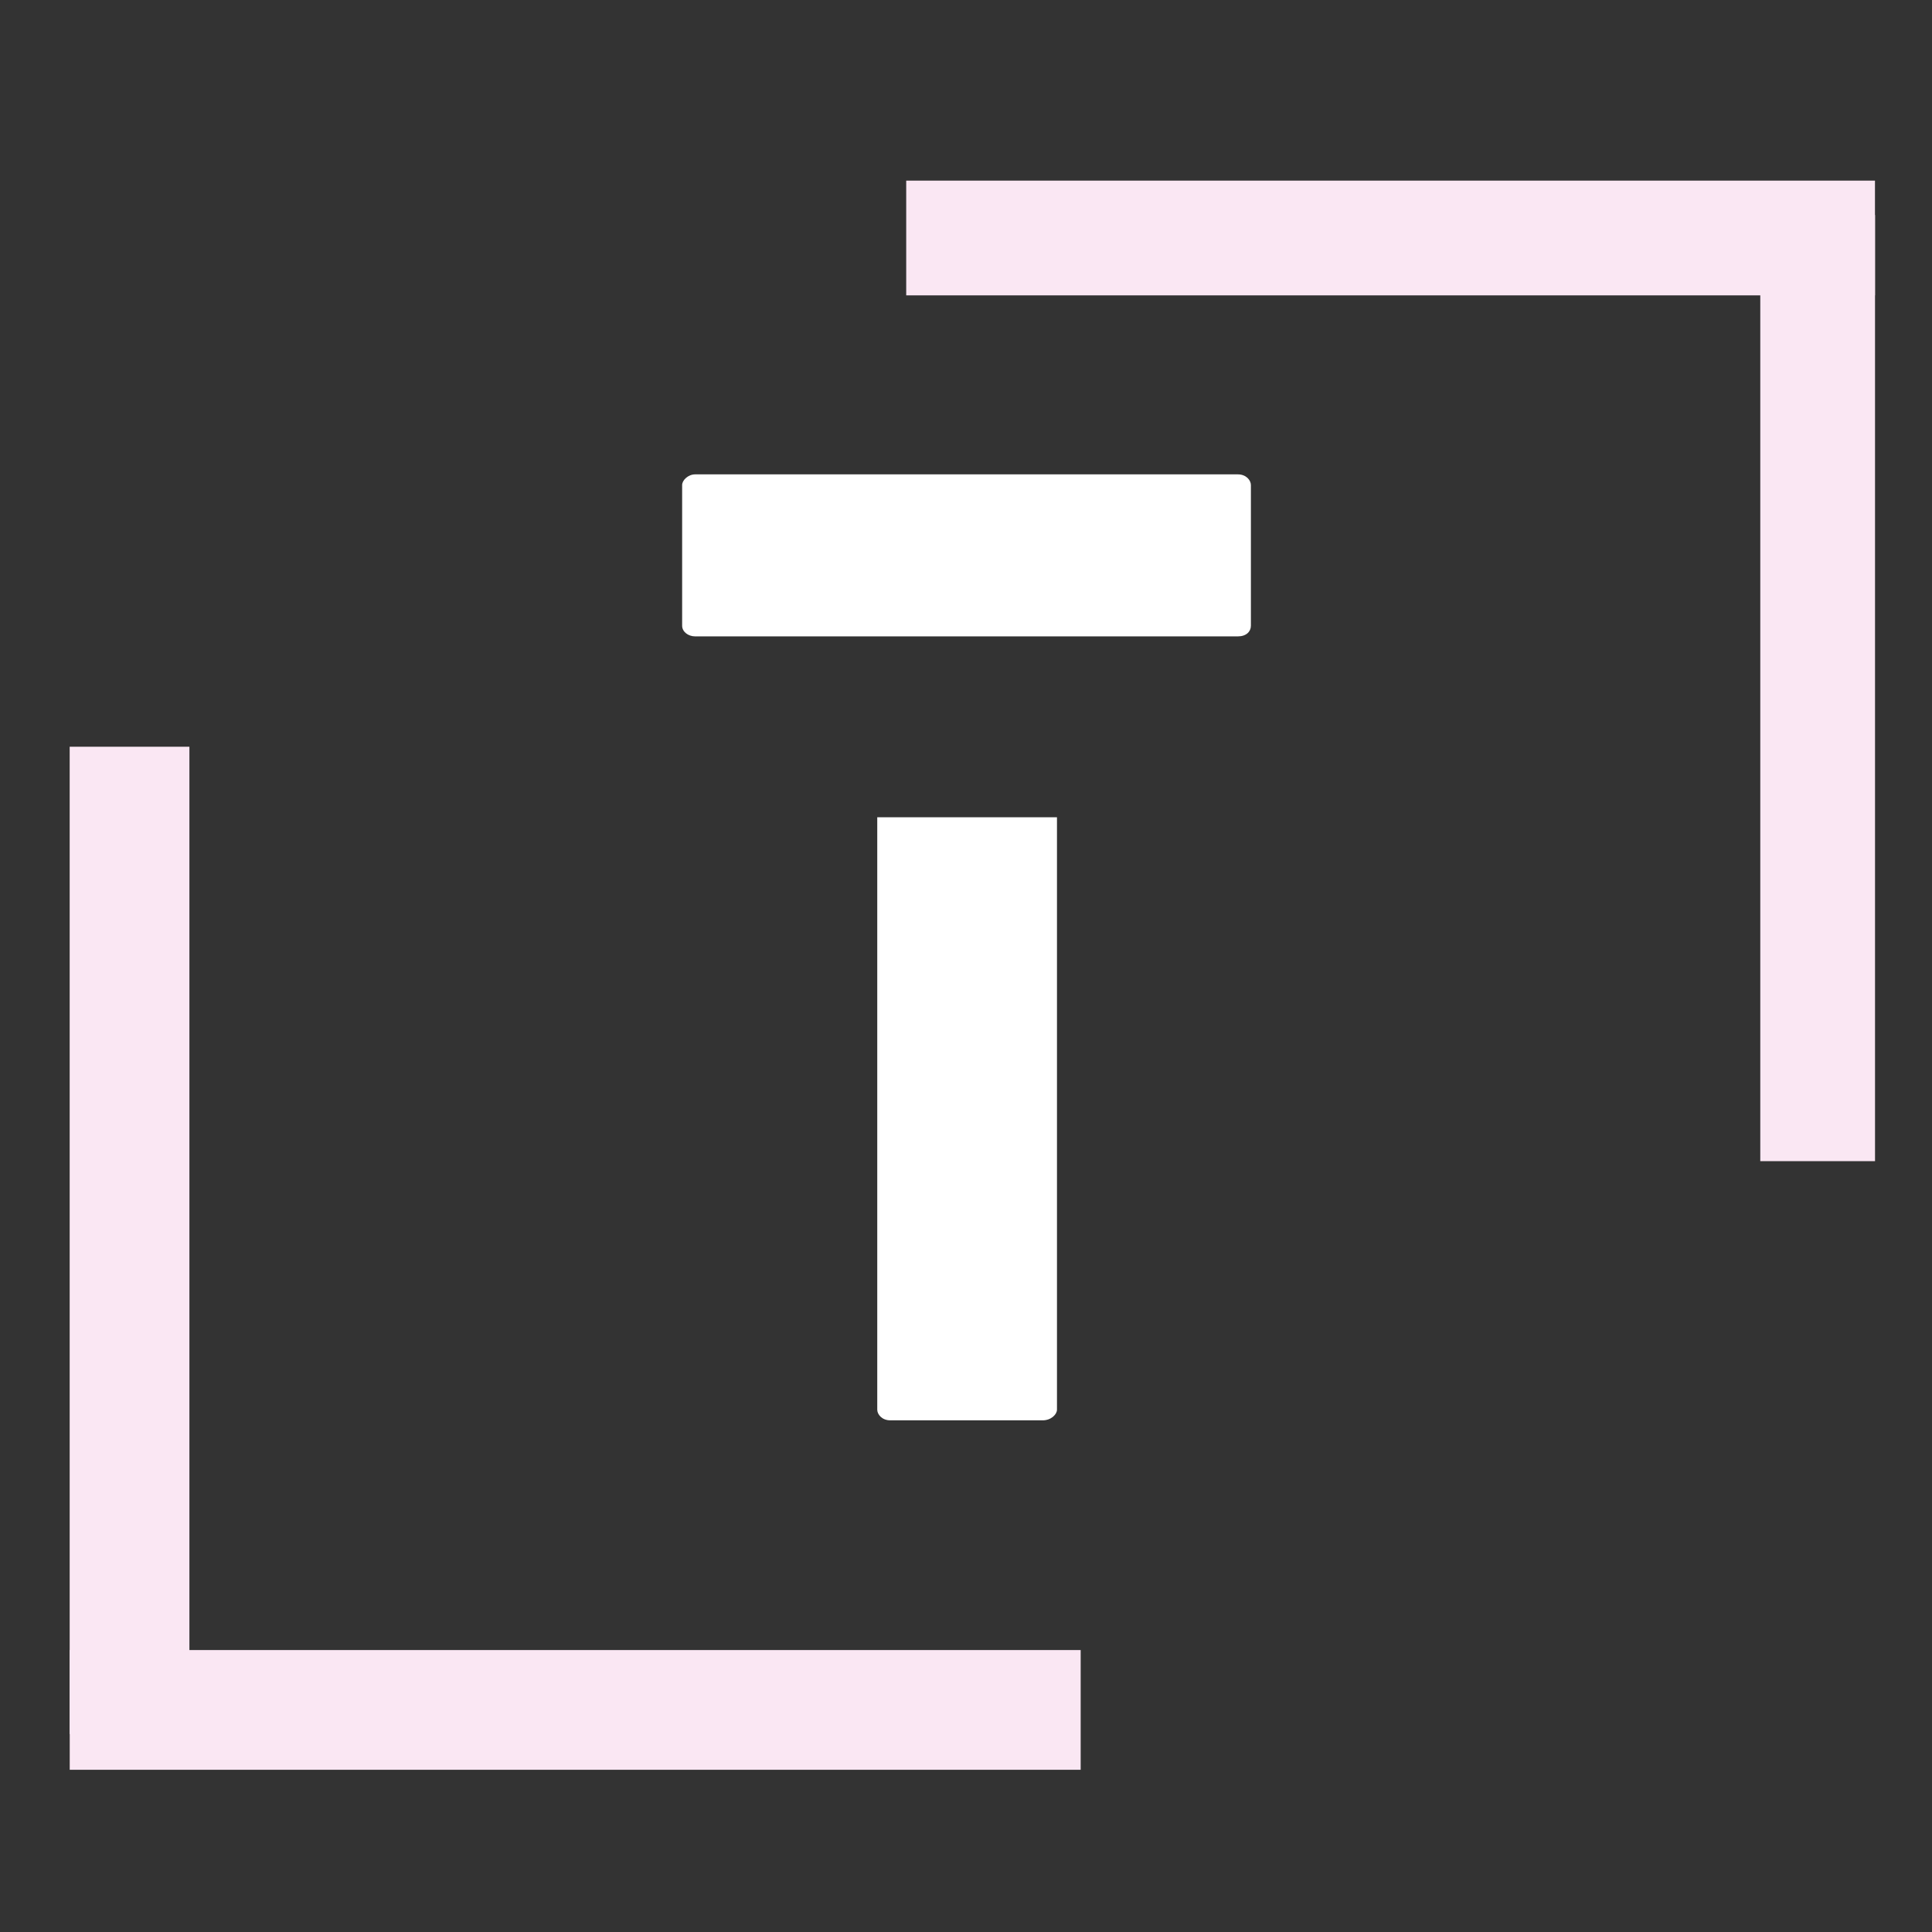 <svg xmlns="http://www.w3.org/2000/svg" xmlns:xlink="http://www.w3.org/1999/xlink" width="500" zoomAndPan="magnify" viewBox="0 0 375 375" height="500" preserveAspectRatio="xMidYMid meet" version="1.0"><rect x="0" y="0" width="375" height="375" fill="#333333" stroke="none"/><defs><g/></defs><path stroke-linecap="butt" transform="matrix(-2.227, 0, 0, -2.227, 363.928, 57.331)" fill="none" stroke-linejoin="miter" d="M -0.001 5 L 84.433 5 " stroke="#fae7f3" stroke-width="10" stroke-opacity="1" stroke-miterlimit="4"/><path stroke-linecap="butt" transform="matrix(0, -2.227, 2.227, 0, 341.67, 225.373)" fill="none" stroke-linejoin="miter" d="M -0.001 5 L 82.464 5 " stroke="#fae7f3" stroke-width="10" stroke-opacity="1" stroke-miterlimit="4"/><path stroke-linecap="butt" transform="matrix(2.324, 0, 0, 2.324, 13.536, 320.274)" fill="none" stroke-linejoin="miter" d="M -0.001 5 L 84.433 5 " stroke="#fae7f3" stroke-width="10" stroke-opacity="1" stroke-miterlimit="4"/><path stroke-linecap="butt" transform="matrix(0, 2.324, -2.324, 0, 36.761, 144.936)" fill="none" stroke-linejoin="miter" d="M 0.001 4.999 L 82.463 4.999 " stroke="#fae7f3" stroke-width="10" stroke-opacity="1" stroke-miterlimit="4"/><g fill="#ffffff" fill-opacity="1"><g transform="translate(132.403, 275.684)"><g><path d="M 37.871 -117.051 L 37.871 -2.066 C 37.871 -1.148 38.789 0 40.395 0 L 70 0 C 71.605 0 72.754 -1.148 72.754 -2.066 L 72.754 -117.051 Z M 2.523 -152.164 L 107.871 -152.164 C 109.477 -152.164 110.395 -153.082 110.395 -154.23 L 110.395 -181.543 C 110.395 -182.461 109.477 -183.609 107.871 -183.609 L 2.523 -183.609 C 1.148 -183.609 0 -182.461 0 -181.543 L 0 -154.23 C 0 -153.082 1.148 -152.164 2.523 -152.164 Z M 2.523 -152.164 "/></g></g></g></svg>
